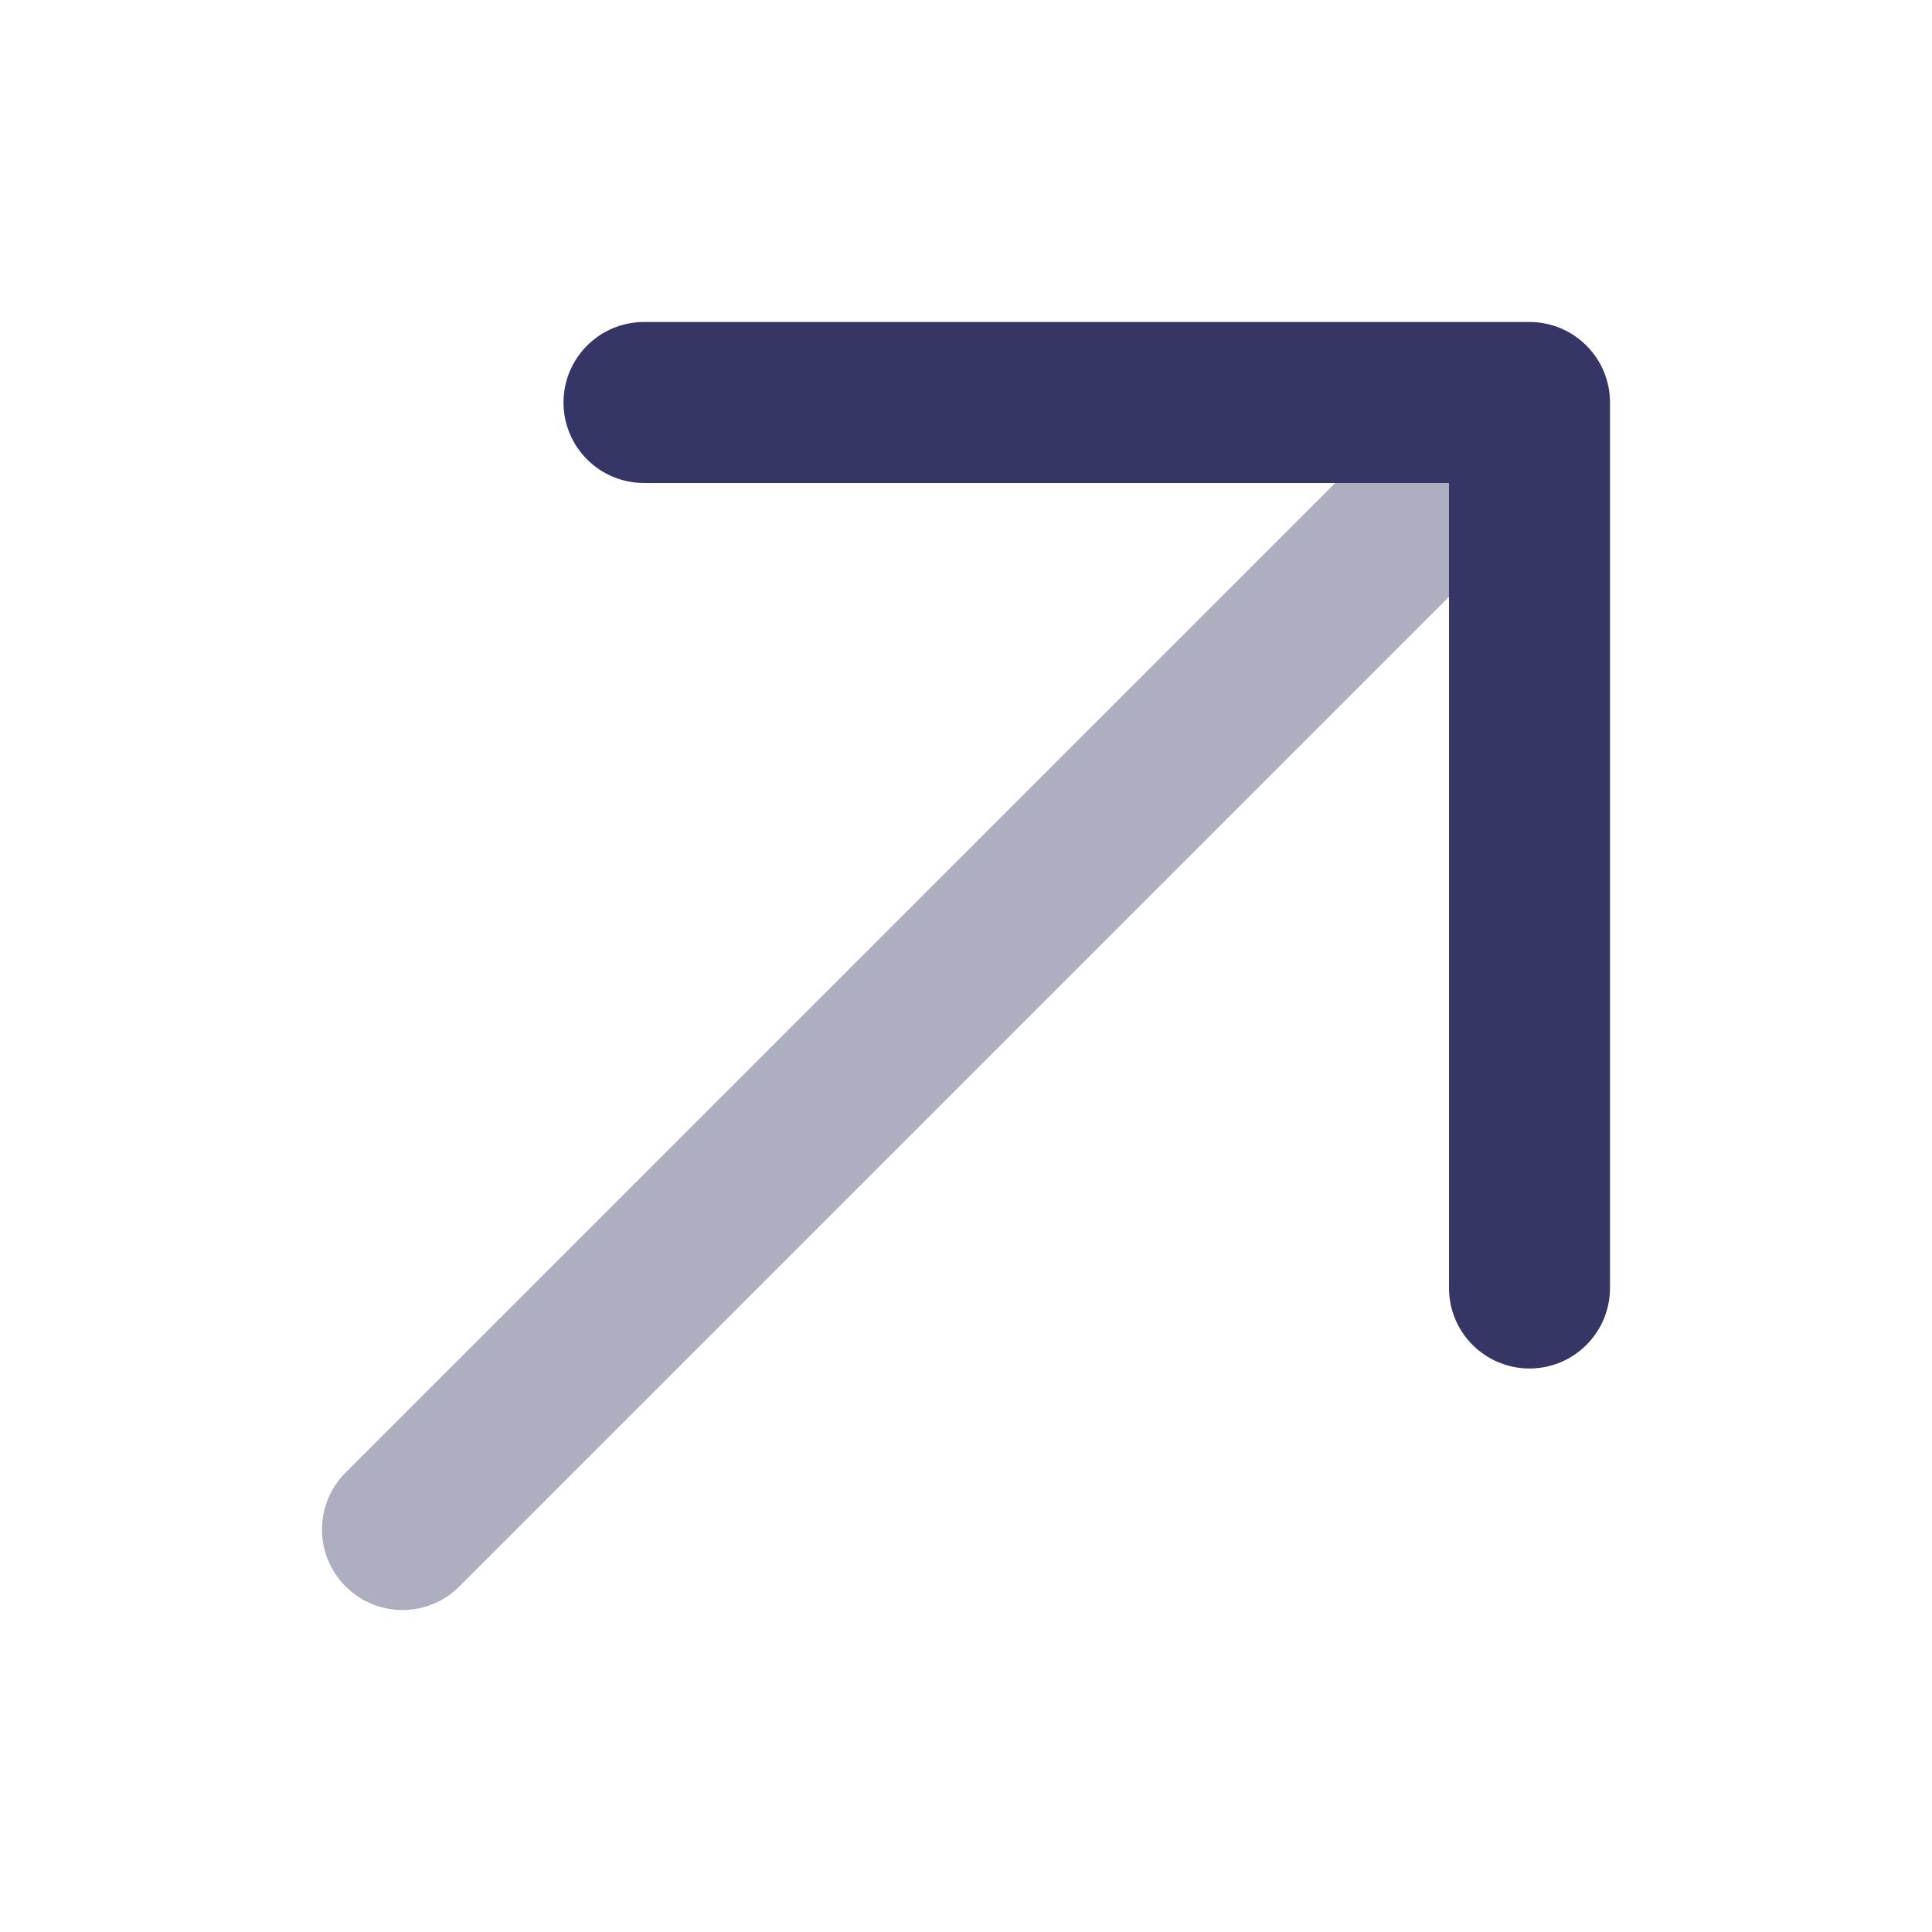 <svg width="24" height="24" viewBox="0 0 24 24" fill="none" xmlns="http://www.w3.org/2000/svg">
<path opacity="0.4" d="M19.207 4.793C18.817 4.402 18.183 4.402 17.793 4.793L4.293 18.293C3.902 18.683 3.902 19.317 4.293 19.707C4.683 20.098 5.317 20.098 5.707 19.707L19.207 6.207C19.598 5.817 19.598 5.183 19.207 4.793Z" fill="#353566"/>
<path d="M20 5C20 4.448 19.552 4 19 4H8C7.448 4 7 4.448 7 5C7 5.552 7.448 6 8 6H18V16C18 16.552 18.448 17 19 17C19.552 17 20 16.552 20 16V5Z" fill="#353566"/>
</svg>
